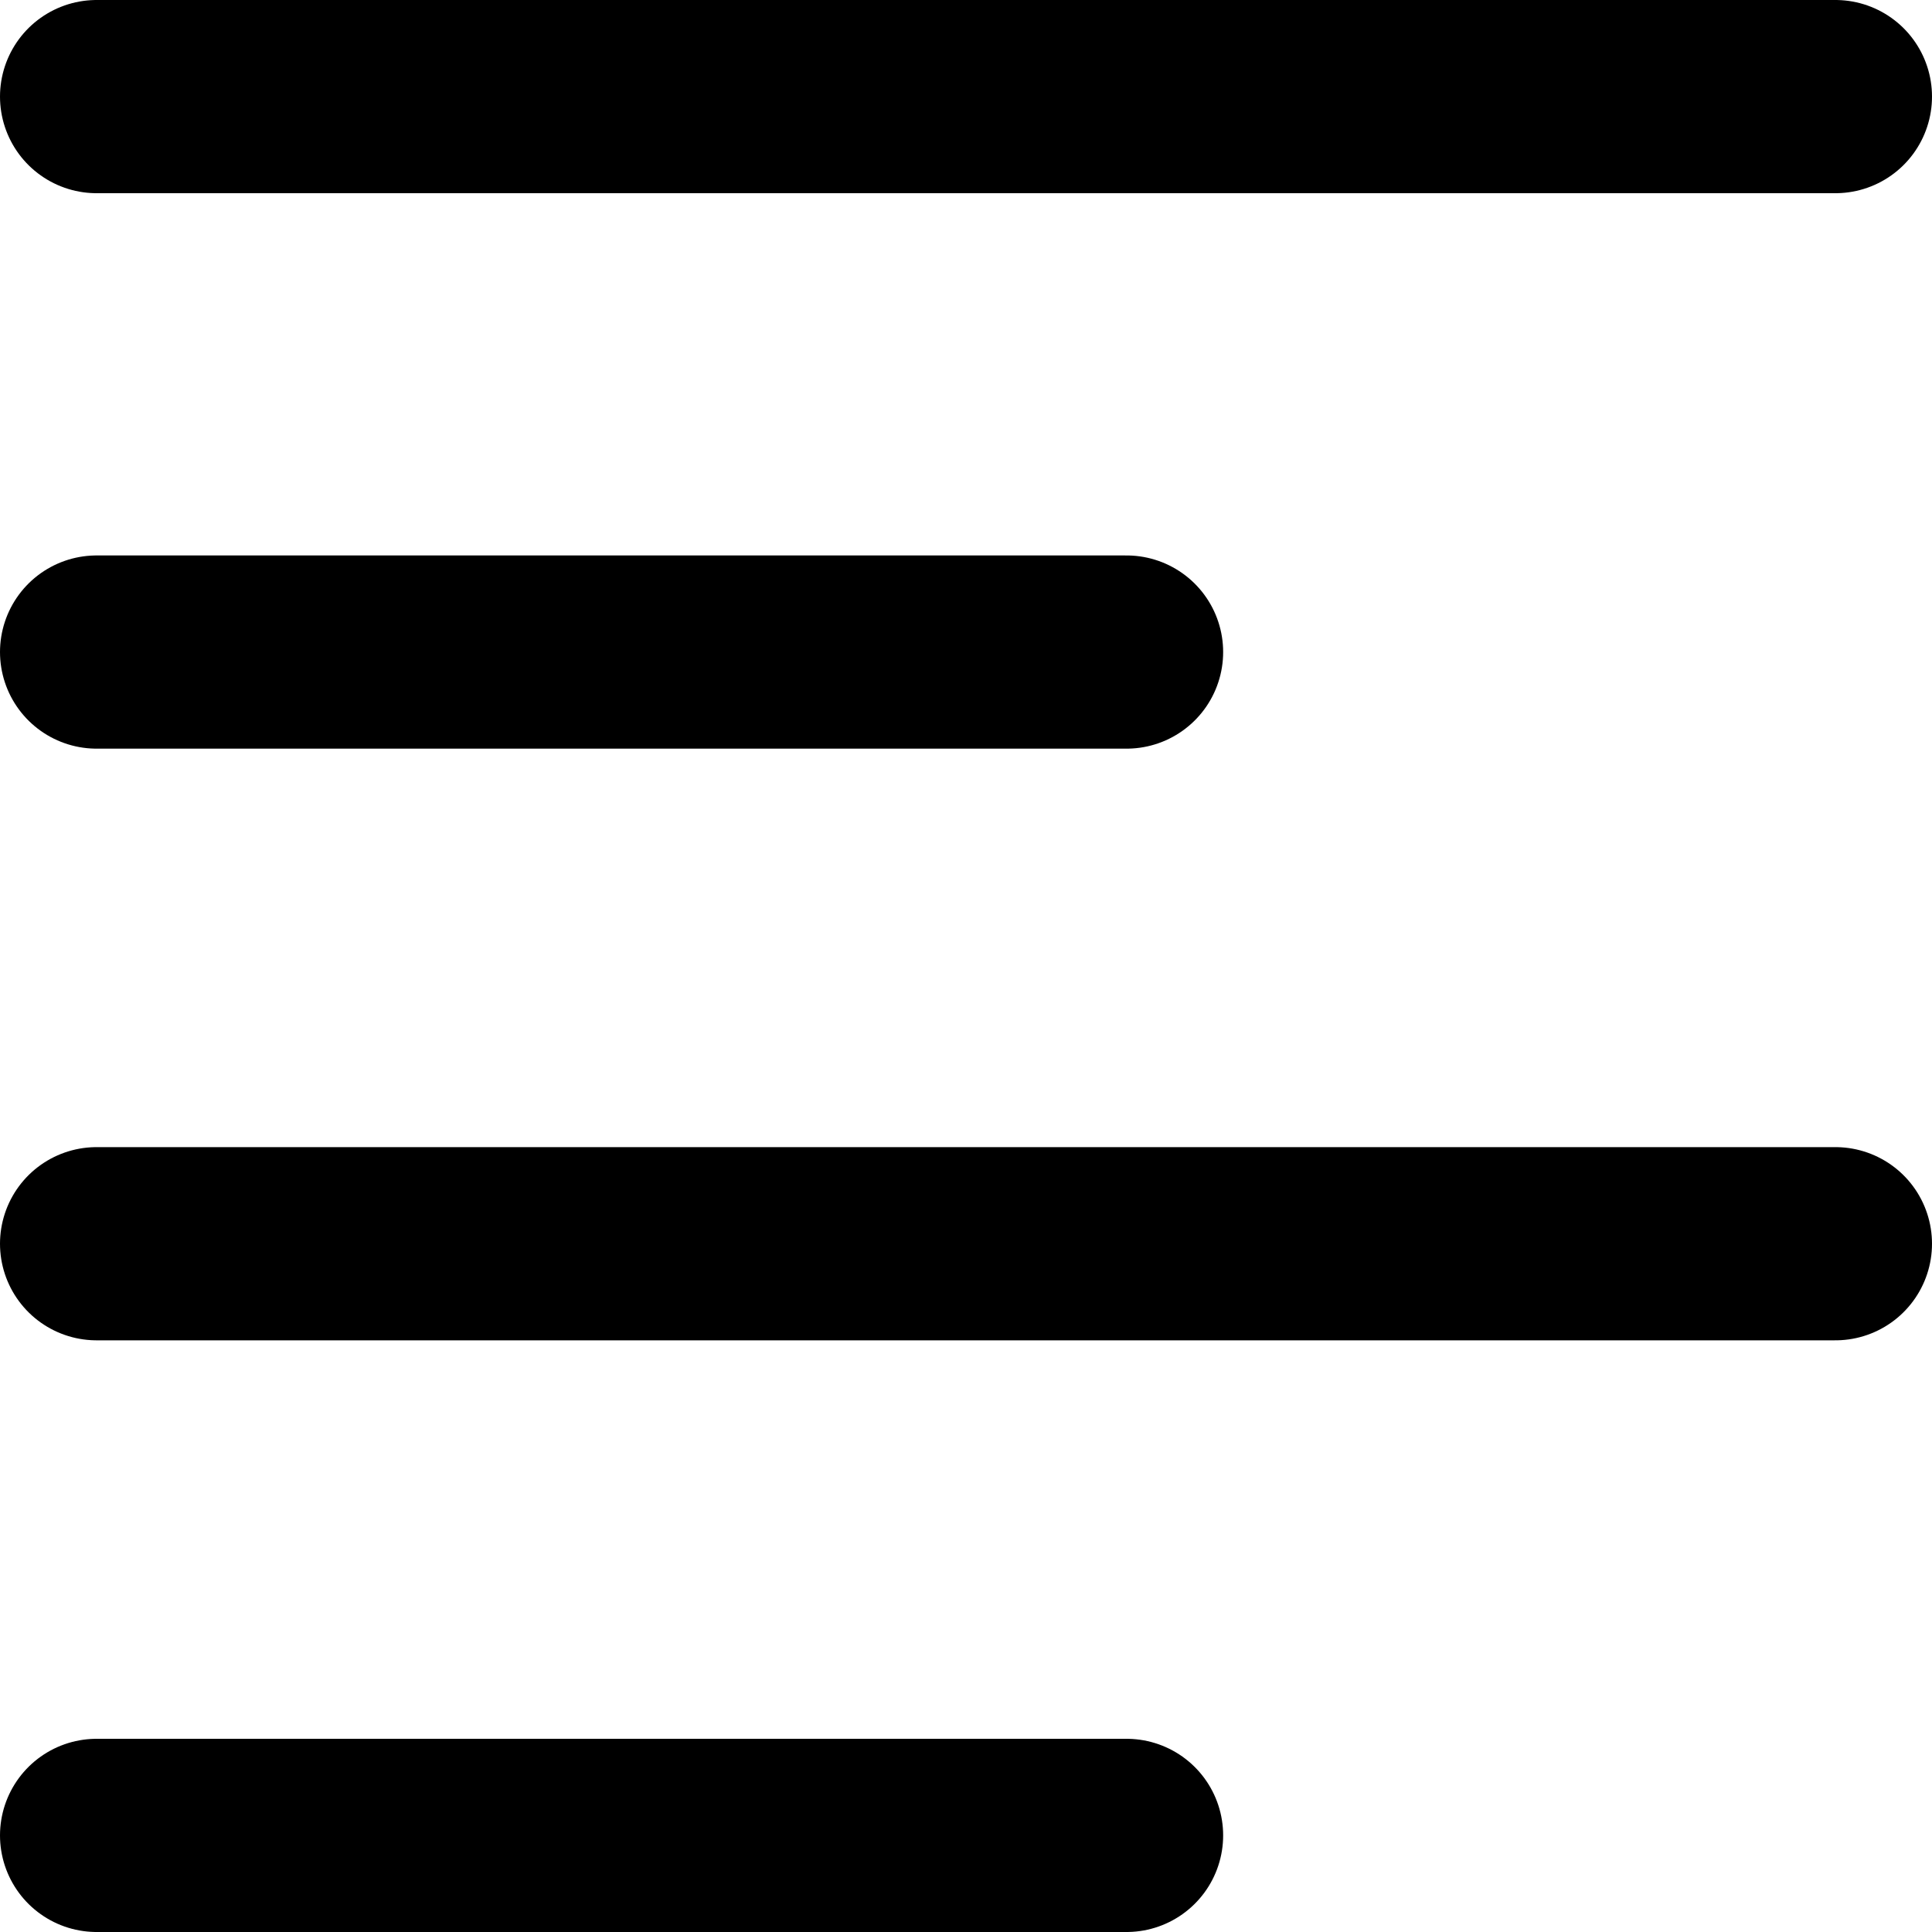 <svg xmlns="http://www.w3.org/2000/svg" viewBox="0 0 20 20" width="24" height="24" stroke="currentColor">
  <path d="M1,1H19M1,6.75H11.662M1,19H11.662M1,12.875H19" fill="none" stroke-linecap="round" stroke-linejoin="round" stroke-width="2"/>
</svg>

